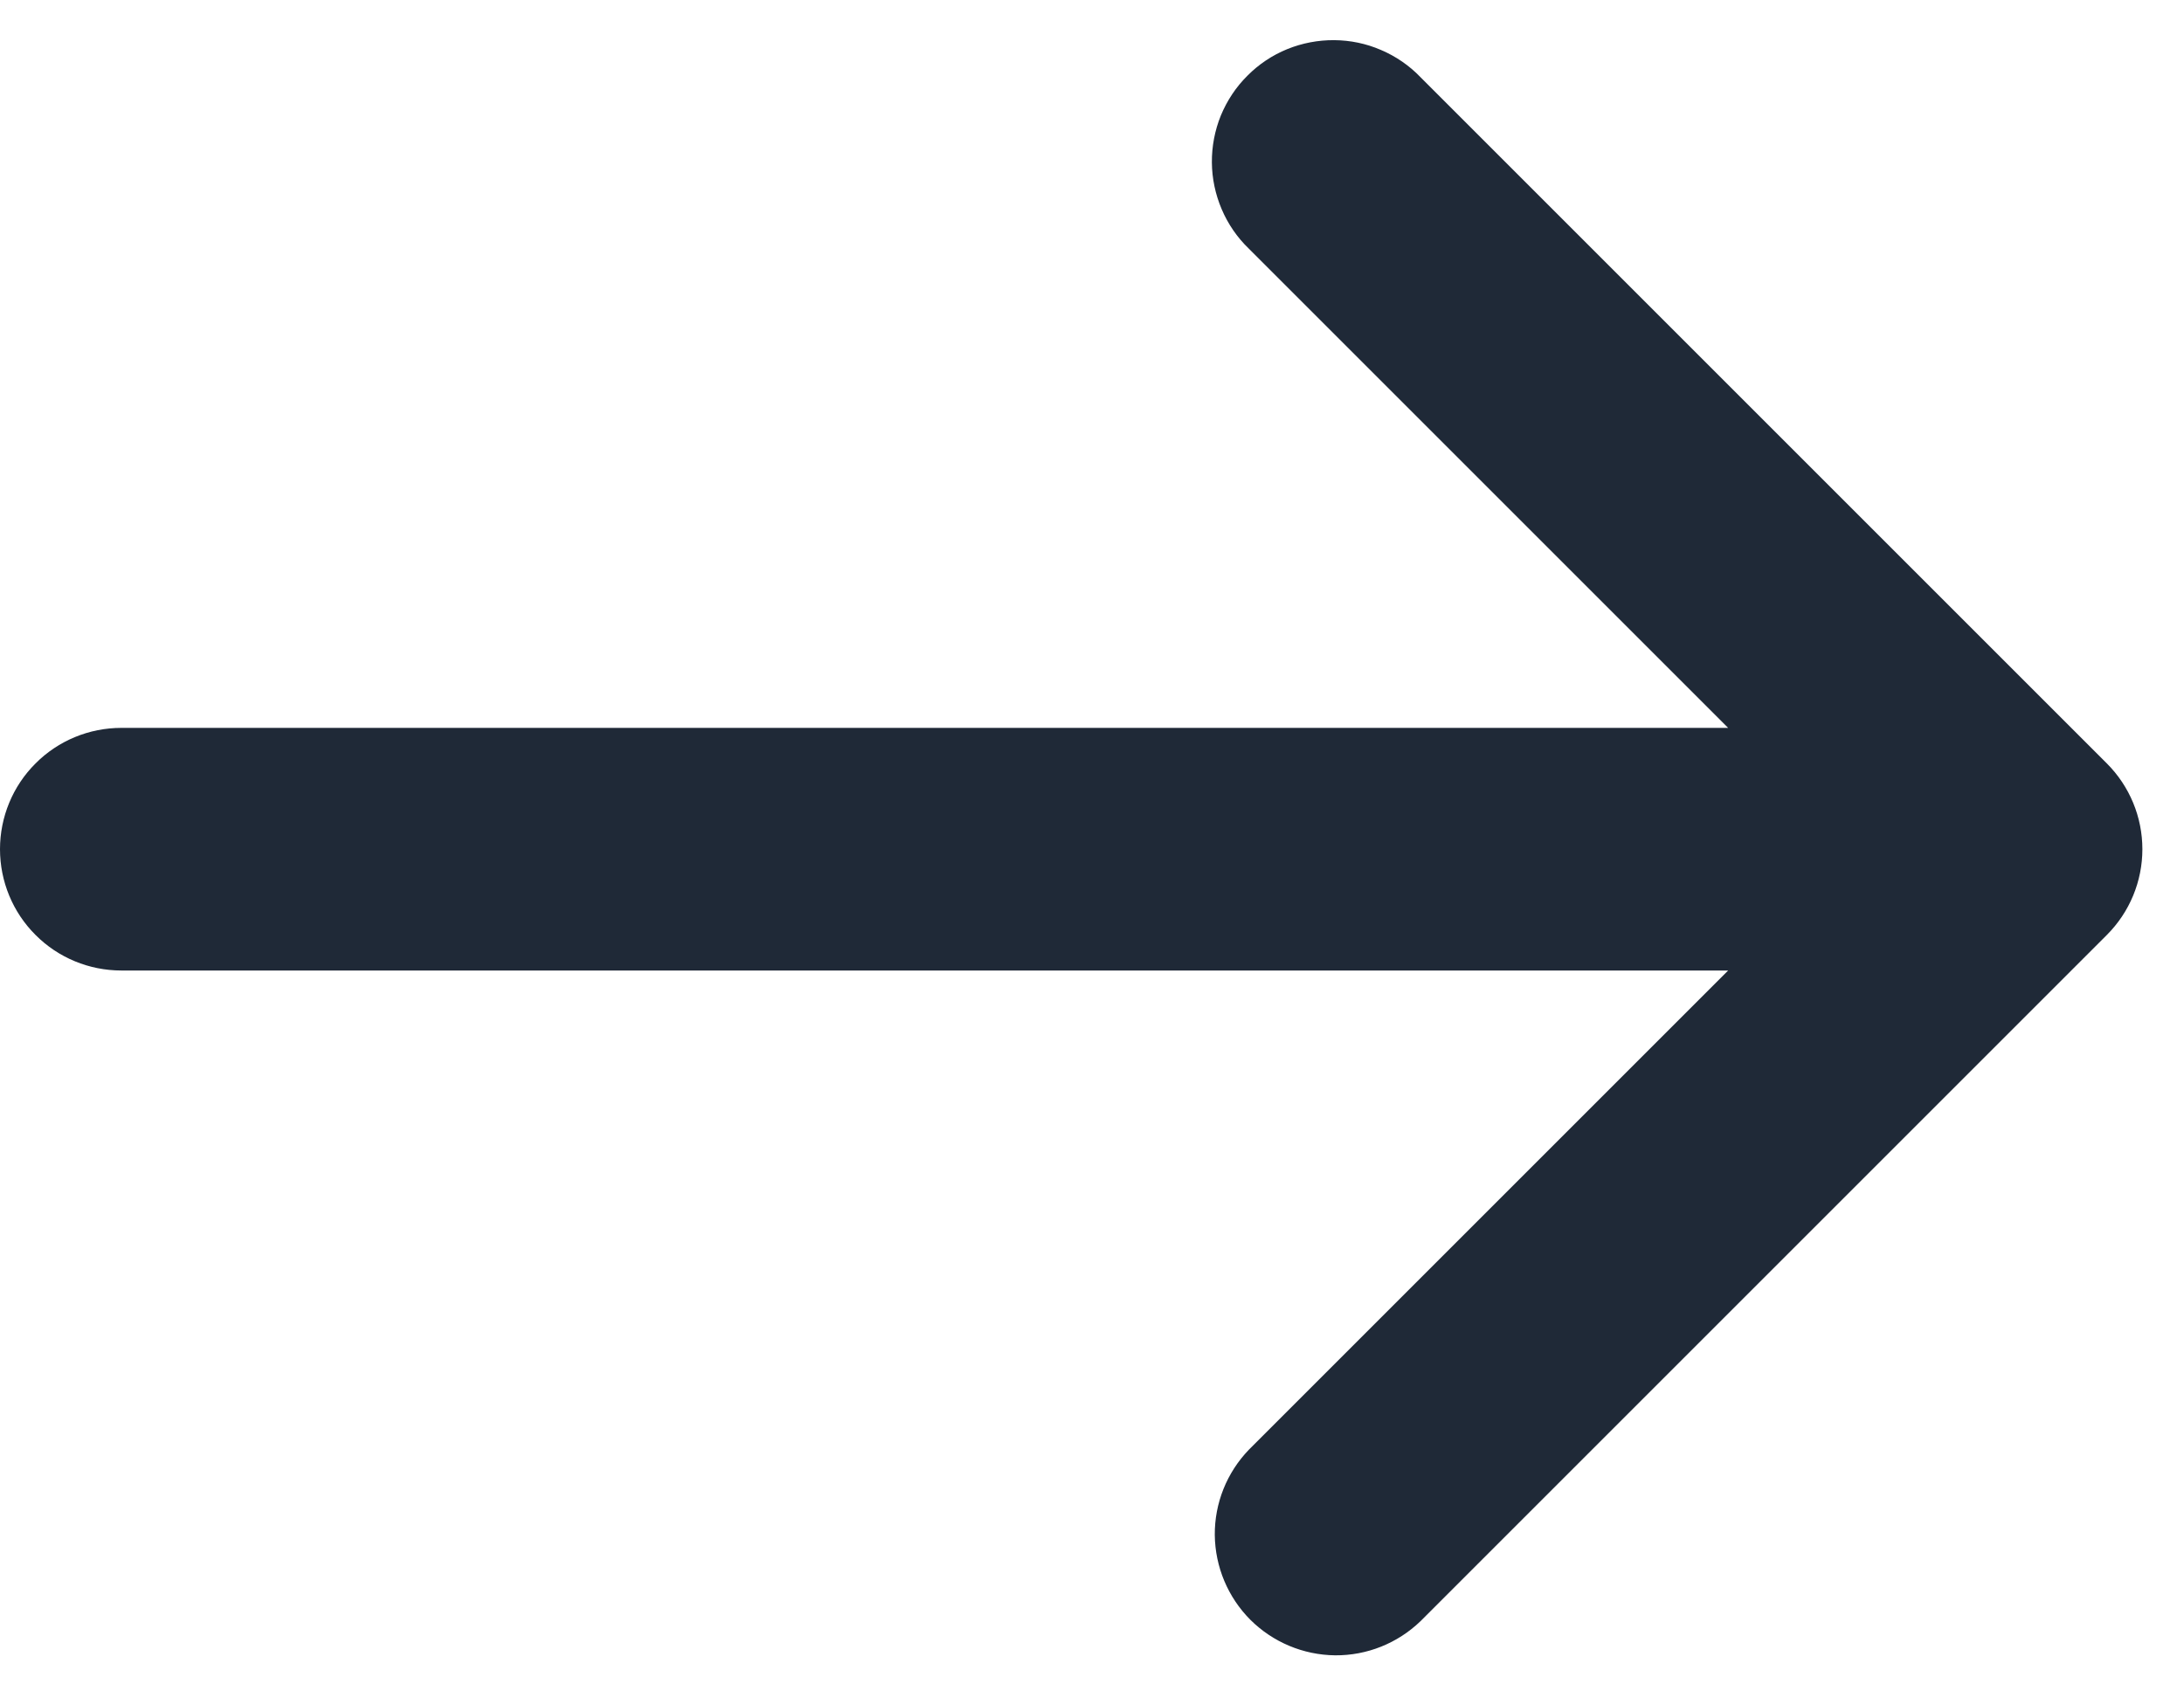 <svg width="18" height="14" viewBox="0 0 18 14" fill="none" xmlns="http://www.w3.org/2000/svg">
<path d="M17.364 7.707C17.552 7.519 17.657 7.265 17.657 7C17.657 6.735 17.552 6.481 17.364 6.293L11.707 0.636C11.615 0.54 11.504 0.464 11.382 0.412C11.26 0.359 11.129 0.332 10.996 0.331C10.864 0.33 10.732 0.355 10.609 0.405C10.486 0.455 10.374 0.53 10.281 0.624C10.187 0.717 10.113 0.829 10.062 0.952C10.012 1.075 9.987 1.207 9.988 1.339C9.989 1.472 10.017 1.603 10.069 1.725C10.121 1.847 10.197 1.958 10.293 2.05L14.243 6L1 6C0.735 6 0.48 6.105 0.293 6.293C0.105 6.48 1.30715e-05 6.735 1.30599e-05 7C1.30483e-05 7.265 0.105 7.52 0.293 7.707C0.48 7.895 0.735 8 1 8L14.243 8L10.293 11.95C10.111 12.139 10.01 12.391 10.012 12.653C10.015 12.916 10.12 13.166 10.305 13.352C10.491 13.537 10.741 13.642 11.004 13.645C11.266 13.647 11.518 13.546 11.707 13.364L17.364 7.707Z" fill="#1F2937"/>
</svg>
